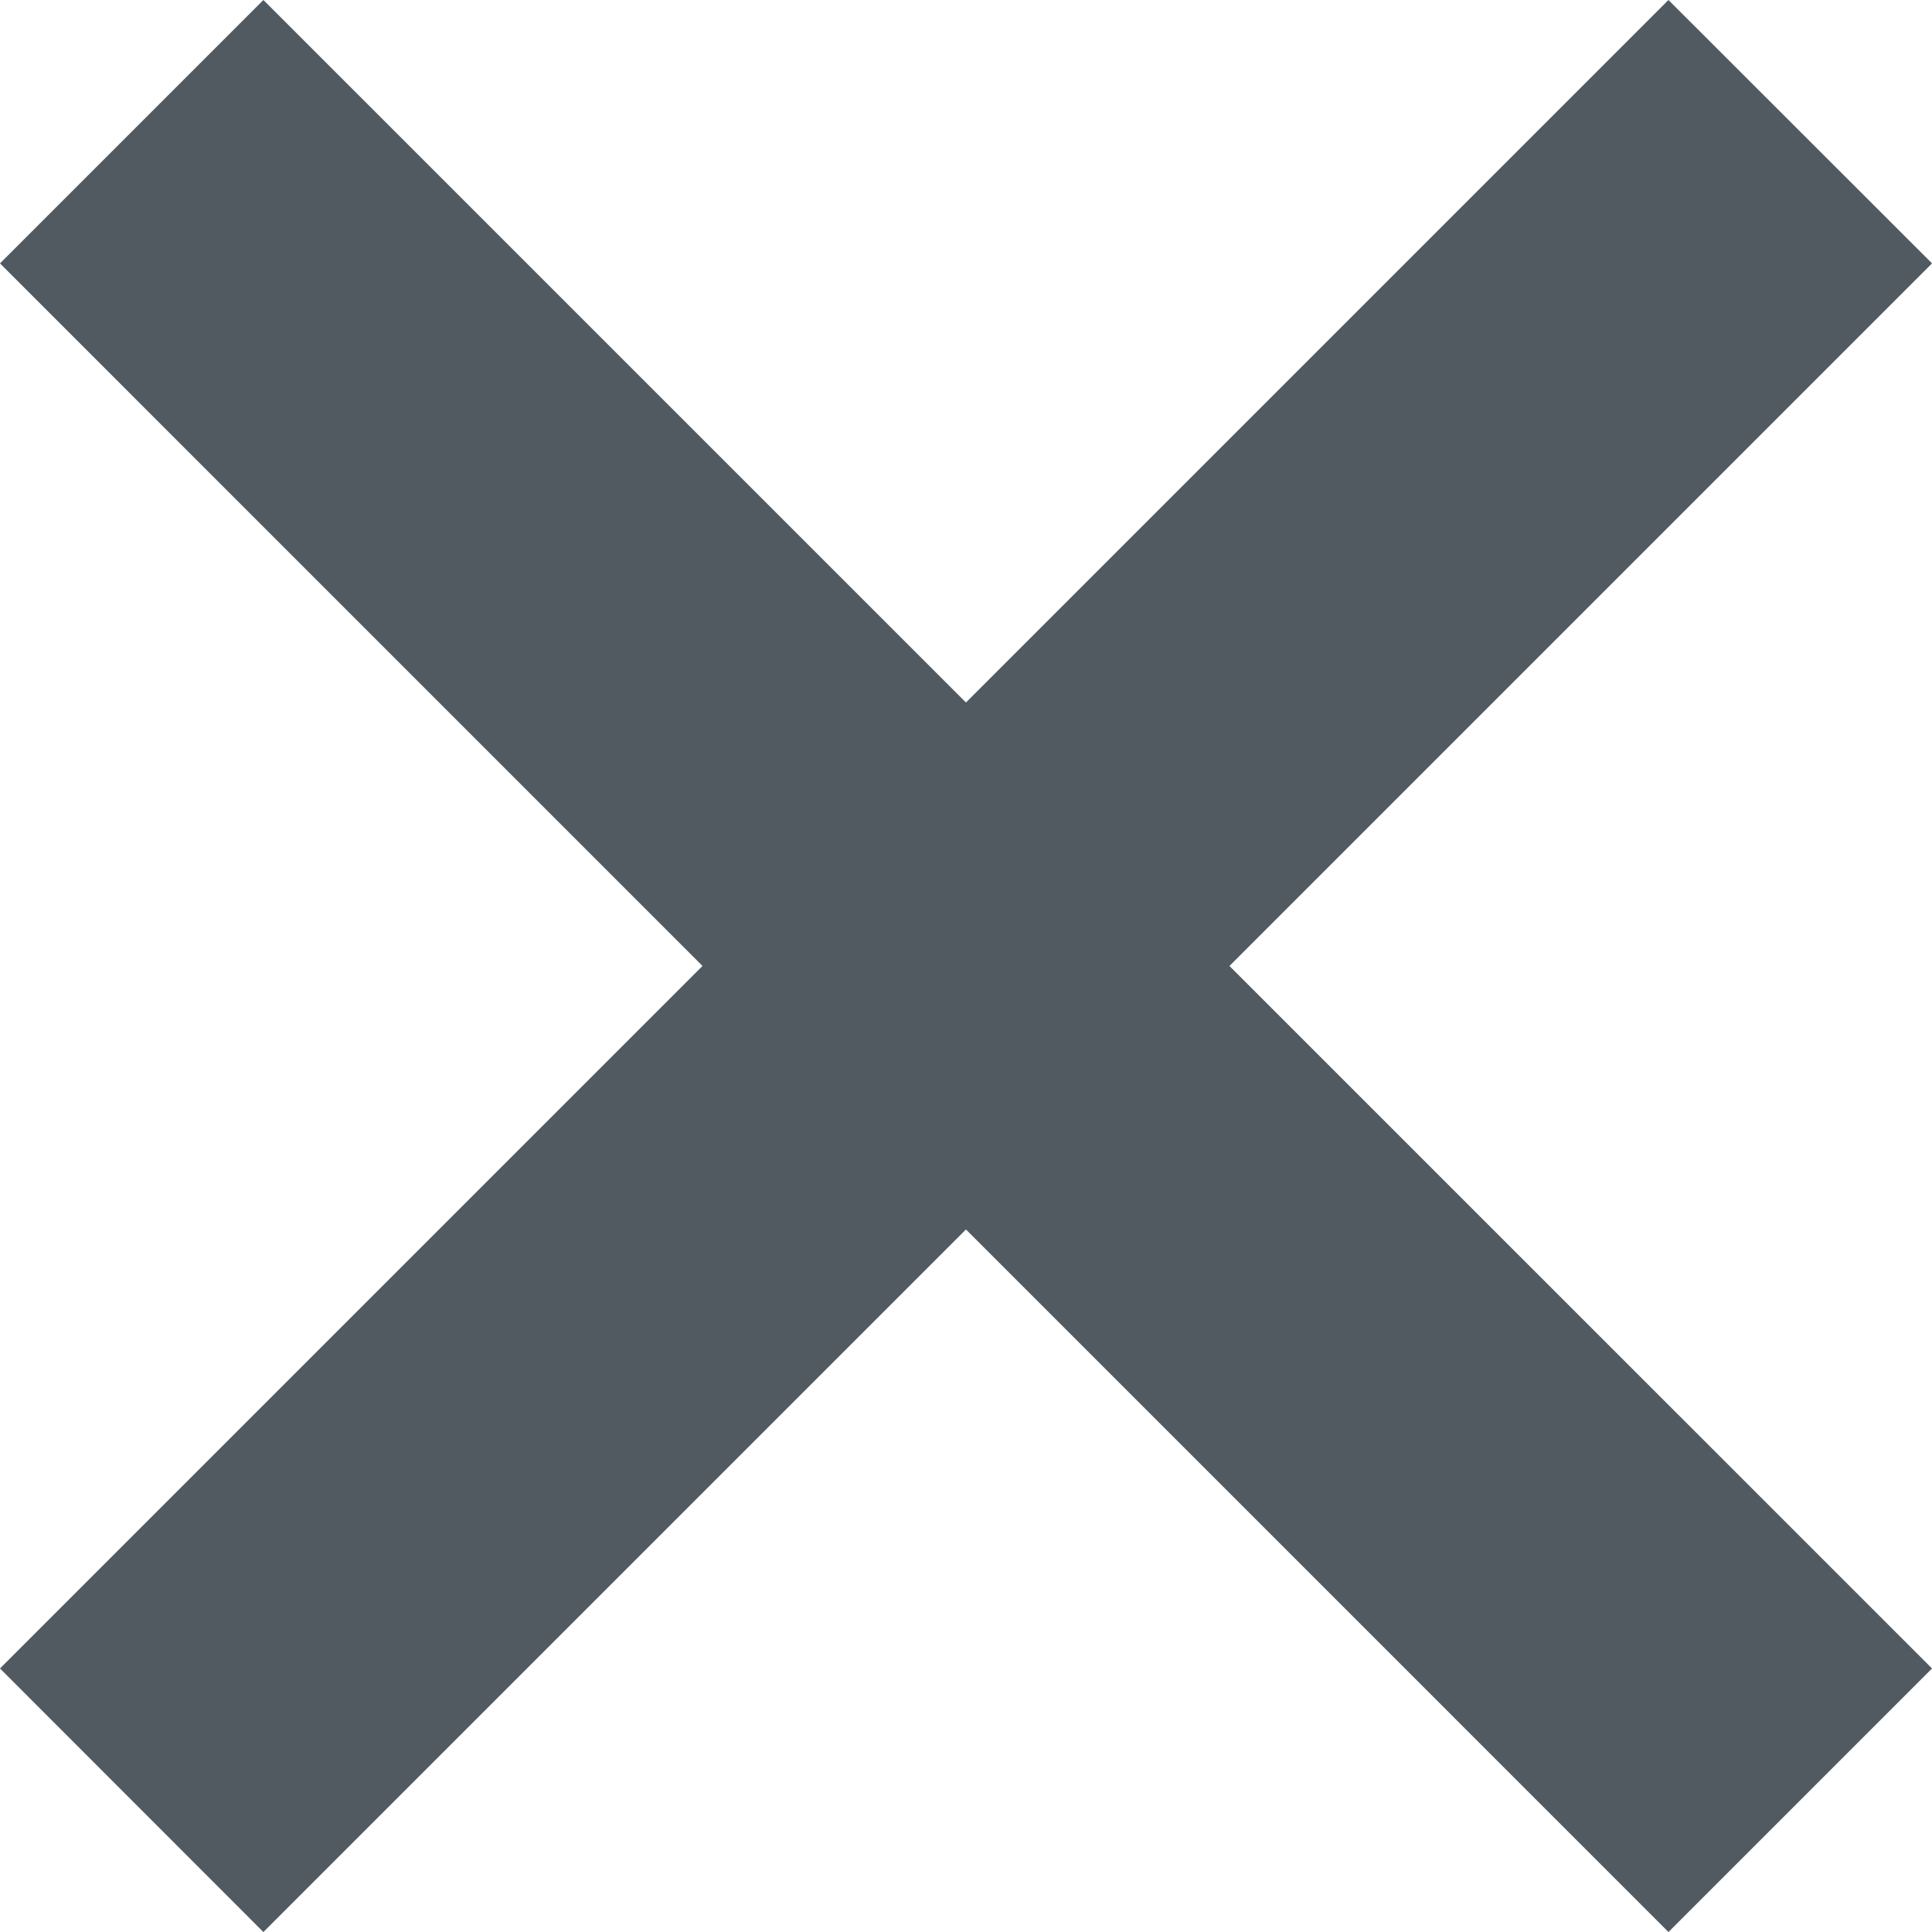 <svg width="15.557" height="15.557" viewBox="0 0 15.557 15.557" fill="none" xmlns="http://www.w3.org/2000/svg" xmlns:xlink="http://www.w3.org/1999/xlink">
	<desc>
			Created with Pixso.
	</desc>
	<defs/>
	<path d="M14.85 2.121L13.435 0.707L7.779 6.363L2.121 0.707L0.707 2.121L6.365 7.779L0.707 13.435L2.121 14.85L7.779 9.193L13.435 14.85L14.85 13.435L9.193 7.777L14.85 2.121Z" fill="#515961" fill-opacity="1" fill-rule="evenodd"/>
	<path d="M2.121 0.707L14.85 13.435L13.435 14.85L0.707 2.121L2.121 0.707ZM14.85 2.121L2.121 14.85L0.707 13.435L13.435 0.707L14.85 2.121Z" stroke="#515961" stroke-opacity="1" stroke-width="1"/>
</svg>
